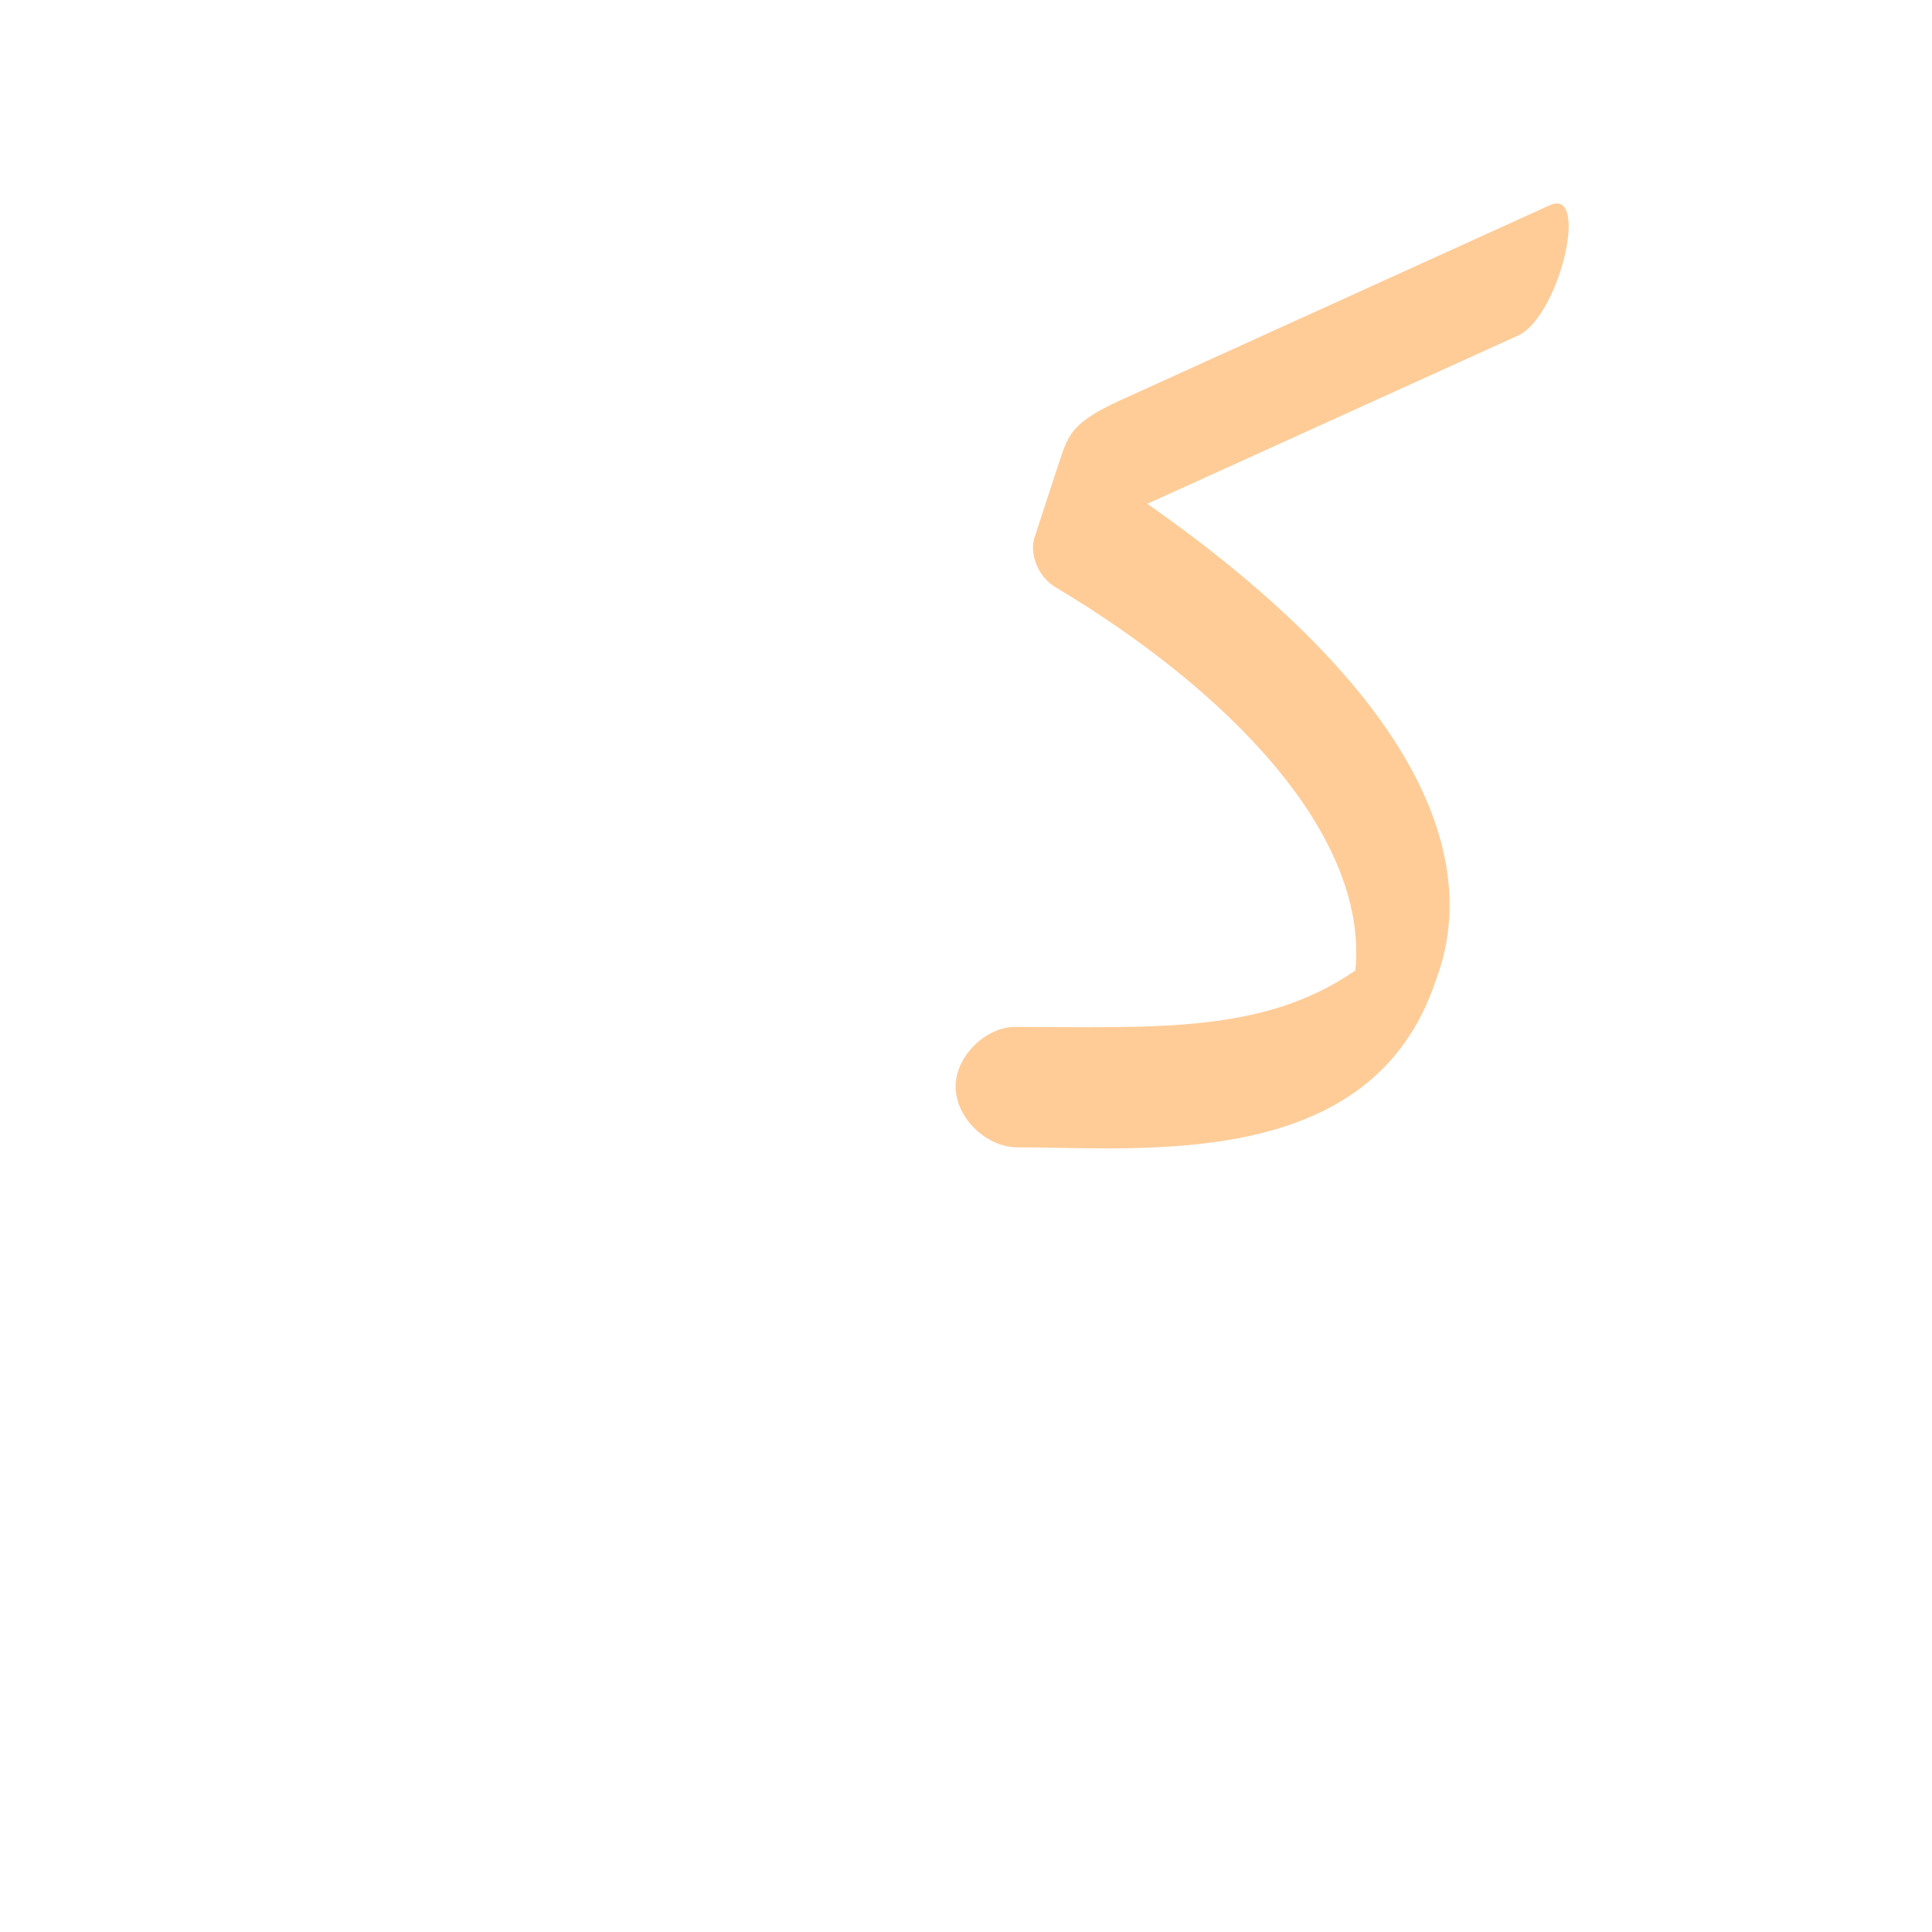 <?xml version="1.0" encoding="UTF-8"?>
<!DOCTYPE svg PUBLIC "-//W3C//DTD SVG 1.0//EN" "http://www.w3.org/TR/2001/REC-SVG-20010904/DTD/svg10.dtd">
<!-- Creator: CorelDRAW -->
<svg xmlns="http://www.w3.org/2000/svg" xml:space="preserve" width="1300px" height="1300px" version="1.0" style="shape-rendering:geometricPrecision; text-rendering:geometricPrecision; image-rendering:optimizeQuality; fill-rule:evenodd; clip-rule:evenodd"
viewBox="0 0 1300 1056"
 xmlns:xlink="http://www.w3.org/1999/xlink">
 <defs>
  <style type="text/css">
   <![CDATA[
    .fil1 {fill:black;fill-opacity:0.502}
    .fil3 {fill:#FF9933;fill-opacity:0.502}
    .fil0 {fill:#99CCCC}
    .fil2 {fill:red}
   ]]>
  </style>
 </defs>
 <g id="_100:master" visibility="hidden">
  <path class="fil0" d="M714 569c-20,0 -41,19 -41,40 0,21 20,41 41,41l0 -81z"/>
  <path class="fil1" d="M921 526c-2,-116 -146,-242 -224,-323l34 -80c105,110 244,226 244,390 0,120 -110,137 -187,137l-74 0 0 -81 73 0c47,0 114,-9 134,-43z"/>
  <path class="fil2" d="M697 203l339 -122 24 -11 13 -70 -341 122 -35 81z"/>
 </g>
 <g id="Layer_x0020_1" visibility="hidden">
  <path class="fil0" d="M715 650l0 -81c-21,0 -41,19 -41,40 0,21 20,41 41,41z"/>
  <path class="fil3" d="M975 489c-1,117 -87,161 -195,161l-66 0 0 -81 73 0c49,0 133,-20 139,-49l0 0c-5,-85 -80,-190 -192,-264 -12,-8 -17,-23 -13,-33l19 -59c142,87 236,219 235,325l0 0z"/>
  <path class="fil2" d="M740 226l306 -138c27,-12 49,-100 21,-88l-300 136c-13,6 -23,17 -28,31l-15 46 16 13z"/>
 </g>
 <g id="Layer_x0020_2">
  <path class="fil3" d="M912 531c9,-93 -88,-190 -202,-258 -13,-8 -17,-24 -14,-33l15 -46 0 0c8,-23 7,-31 48,-49l284 -129c27,-12 6,76 -22,88l-249 113c184,129 225,240 194,321 -43,129 -197,112 -283,112l0 0c-20,-1 -40,-20 -40,-41 0,-20 20,-40 40,-40l0 0 1 0 0 0c92,0 166,5 228,-38z"/>
 </g>
</svg>
